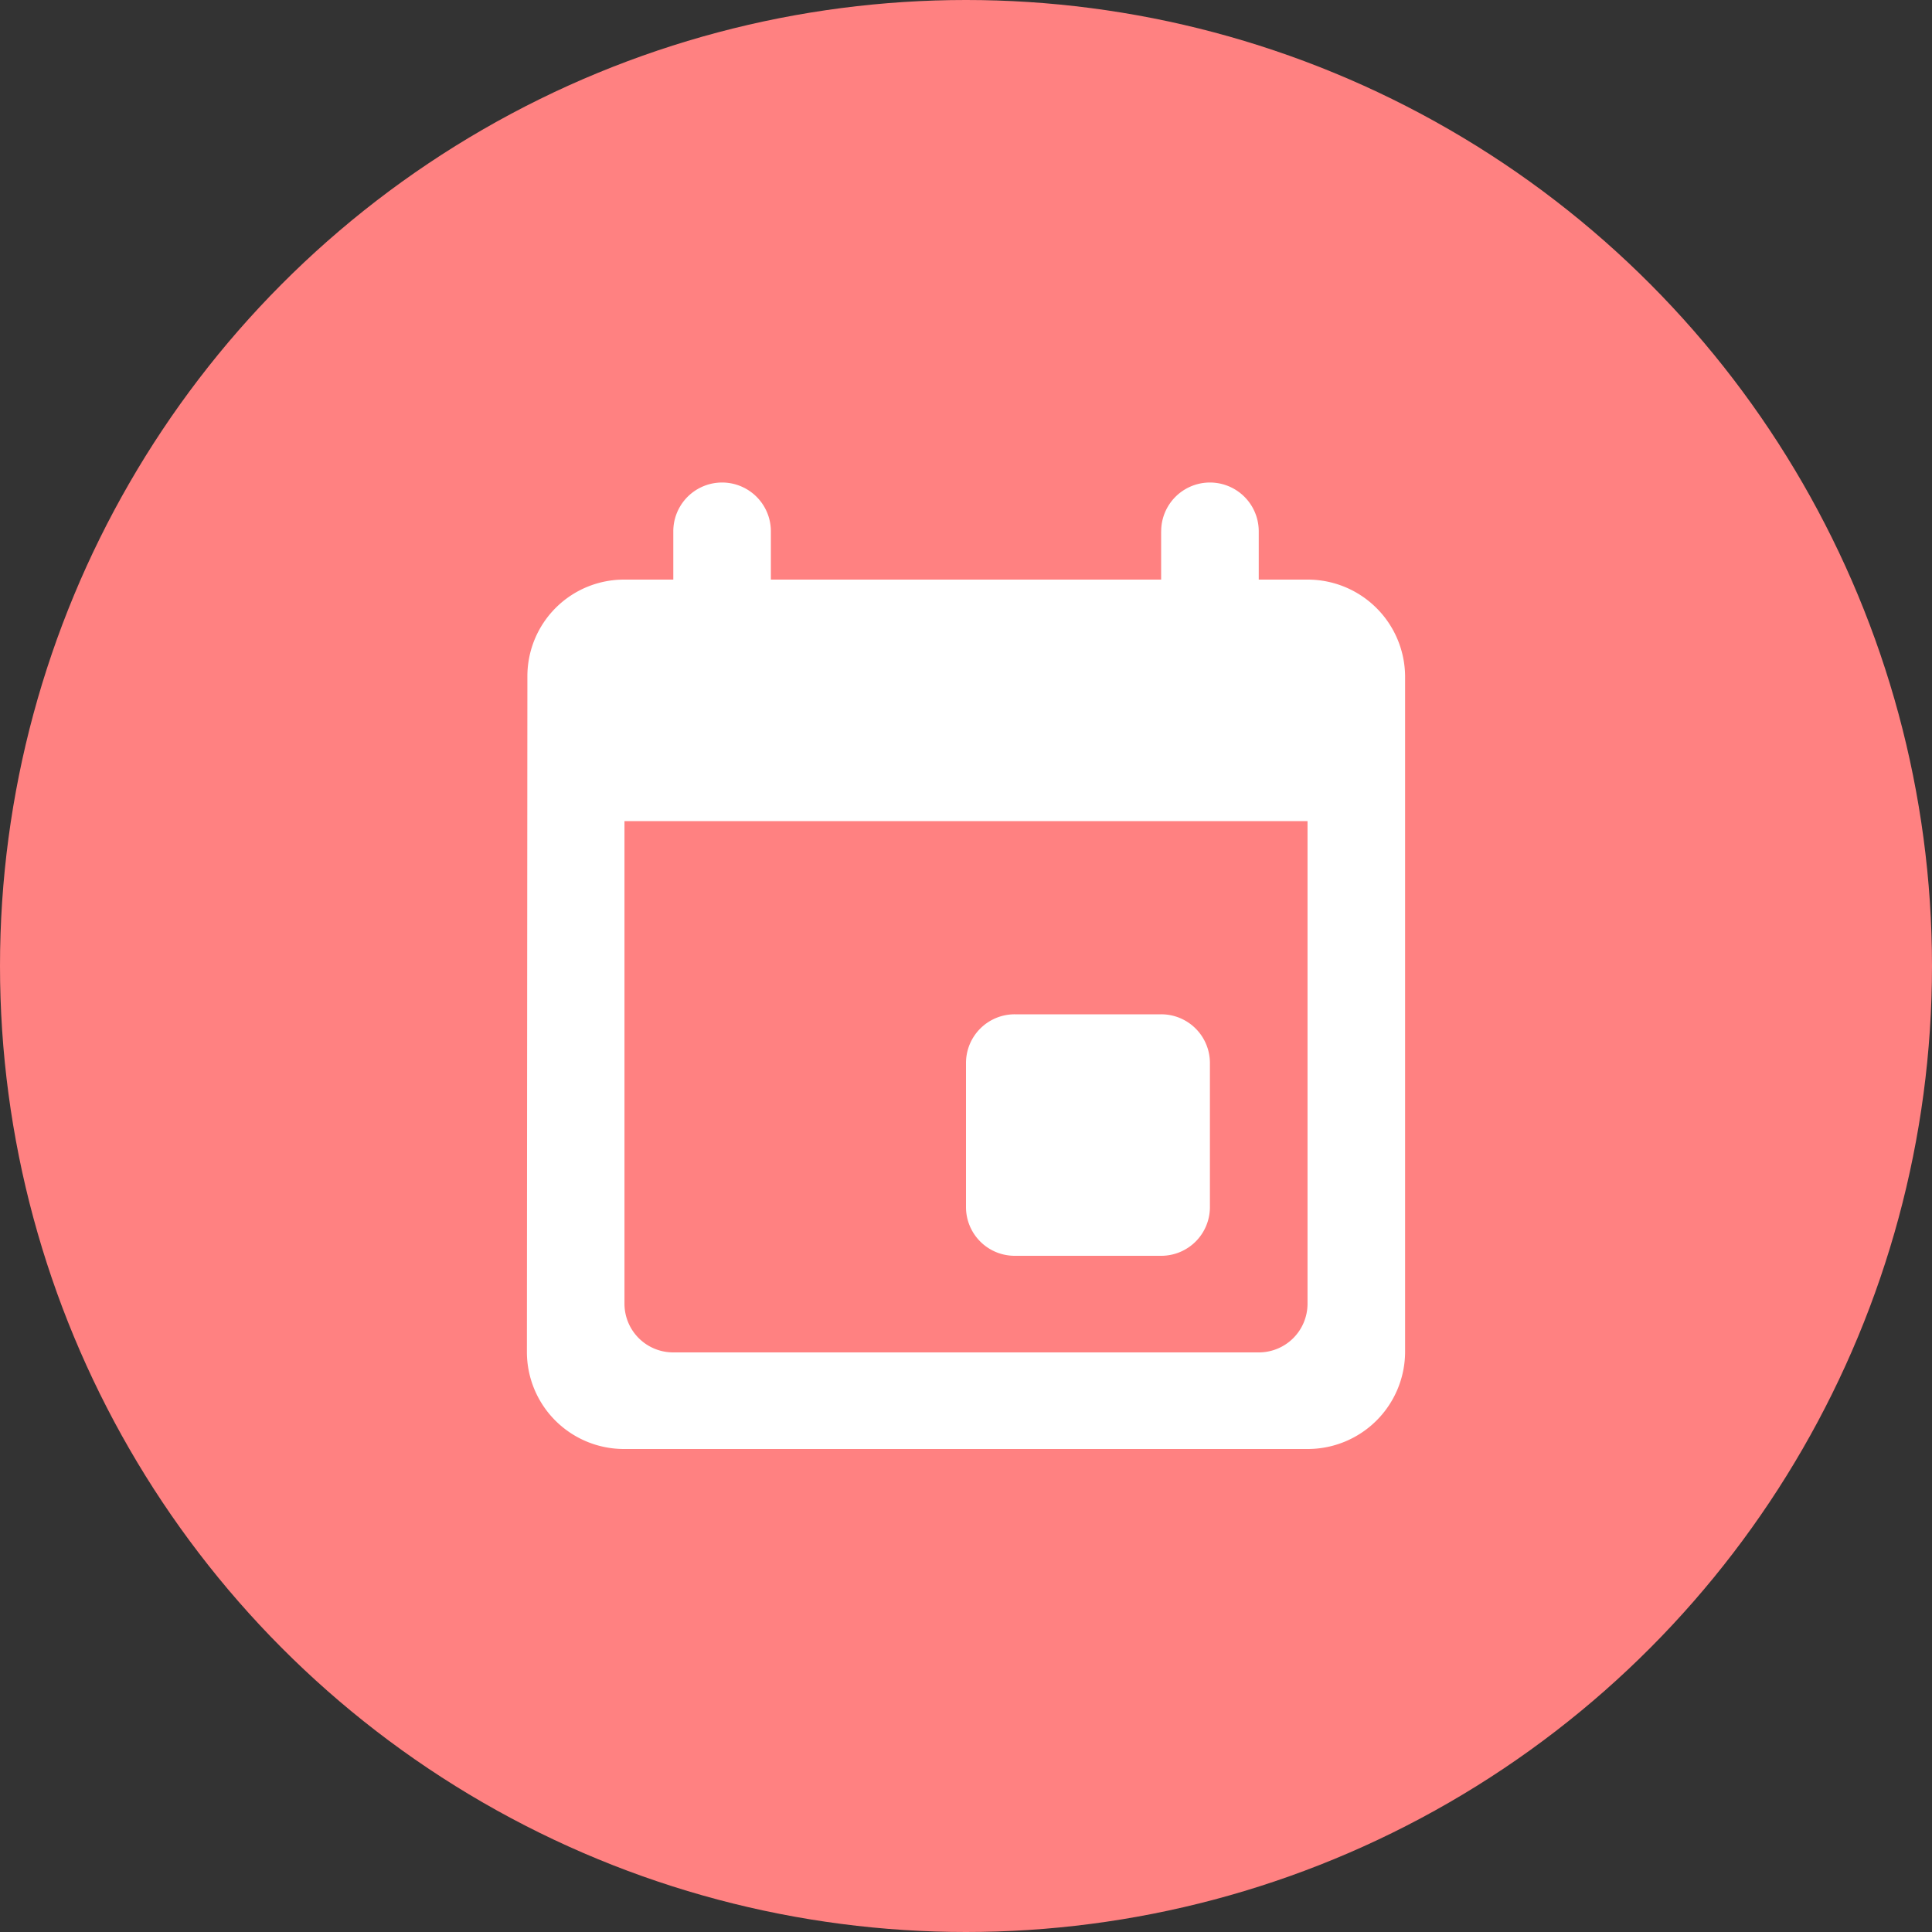 <svg xmlns="http://www.w3.org/2000/svg" xmlns:xlink="http://www.w3.org/1999/xlink" width="44" height="44" viewBox="0 0 44 44">
  <rect x="0" y="0" width="44" height="44" fill="#333333" stroke="none"/>
  <defs>
    <clipPath id="clip-path">
      <rect width="44" height="44" fill="none"/>
    </clipPath>
  </defs>
  <g id="icon_notice" clip-path="url(#clip-path)">
    <g id="icon_notice-2" data-name="icon_notice" transform="translate(-30 -174)">
      <circle id="타원_2" data-name="타원 2" cx="22" cy="22" r="22" transform="translate(30 174)" fill="#ff8181"/>
      <g id="event-24px" transform="translate(39 183)">
        <path id="패스_178" data-name="패스 178" d="M0,0H26V26H0Z" fill="none"/>
        <path id="패스_179" data-name="패스 179" d="M17.444,14.1H14.111A1.109,1.109,0,0,0,13,15.2v3.3a1.109,1.109,0,0,0,1.111,1.1h3.333a1.109,1.109,0,0,0,1.111-1.1V15.2A1.109,1.109,0,0,0,17.444,14.1Zm0-11V4.2H8.556V3.1a1.111,1.111,0,0,0-2.222,0V4.2H5.222A2.2,2.2,0,0,0,3.011,6.4L3,21.8A2.211,2.211,0,0,0,5.222,24H20.778A2.218,2.218,0,0,0,23,21.8V6.4a2.218,2.218,0,0,0-2.222-2.2H19.667V3.1a1.111,1.111,0,0,0-2.222,0Zm2.222,18.7H6.333a1.109,1.109,0,0,1-1.111-1.1V9.7H20.778v11A1.109,1.109,0,0,1,19.667,21.8Z" transform="translate(0)" fill="#fff"/>
      </g>
    </g>
  </g>
</svg>
